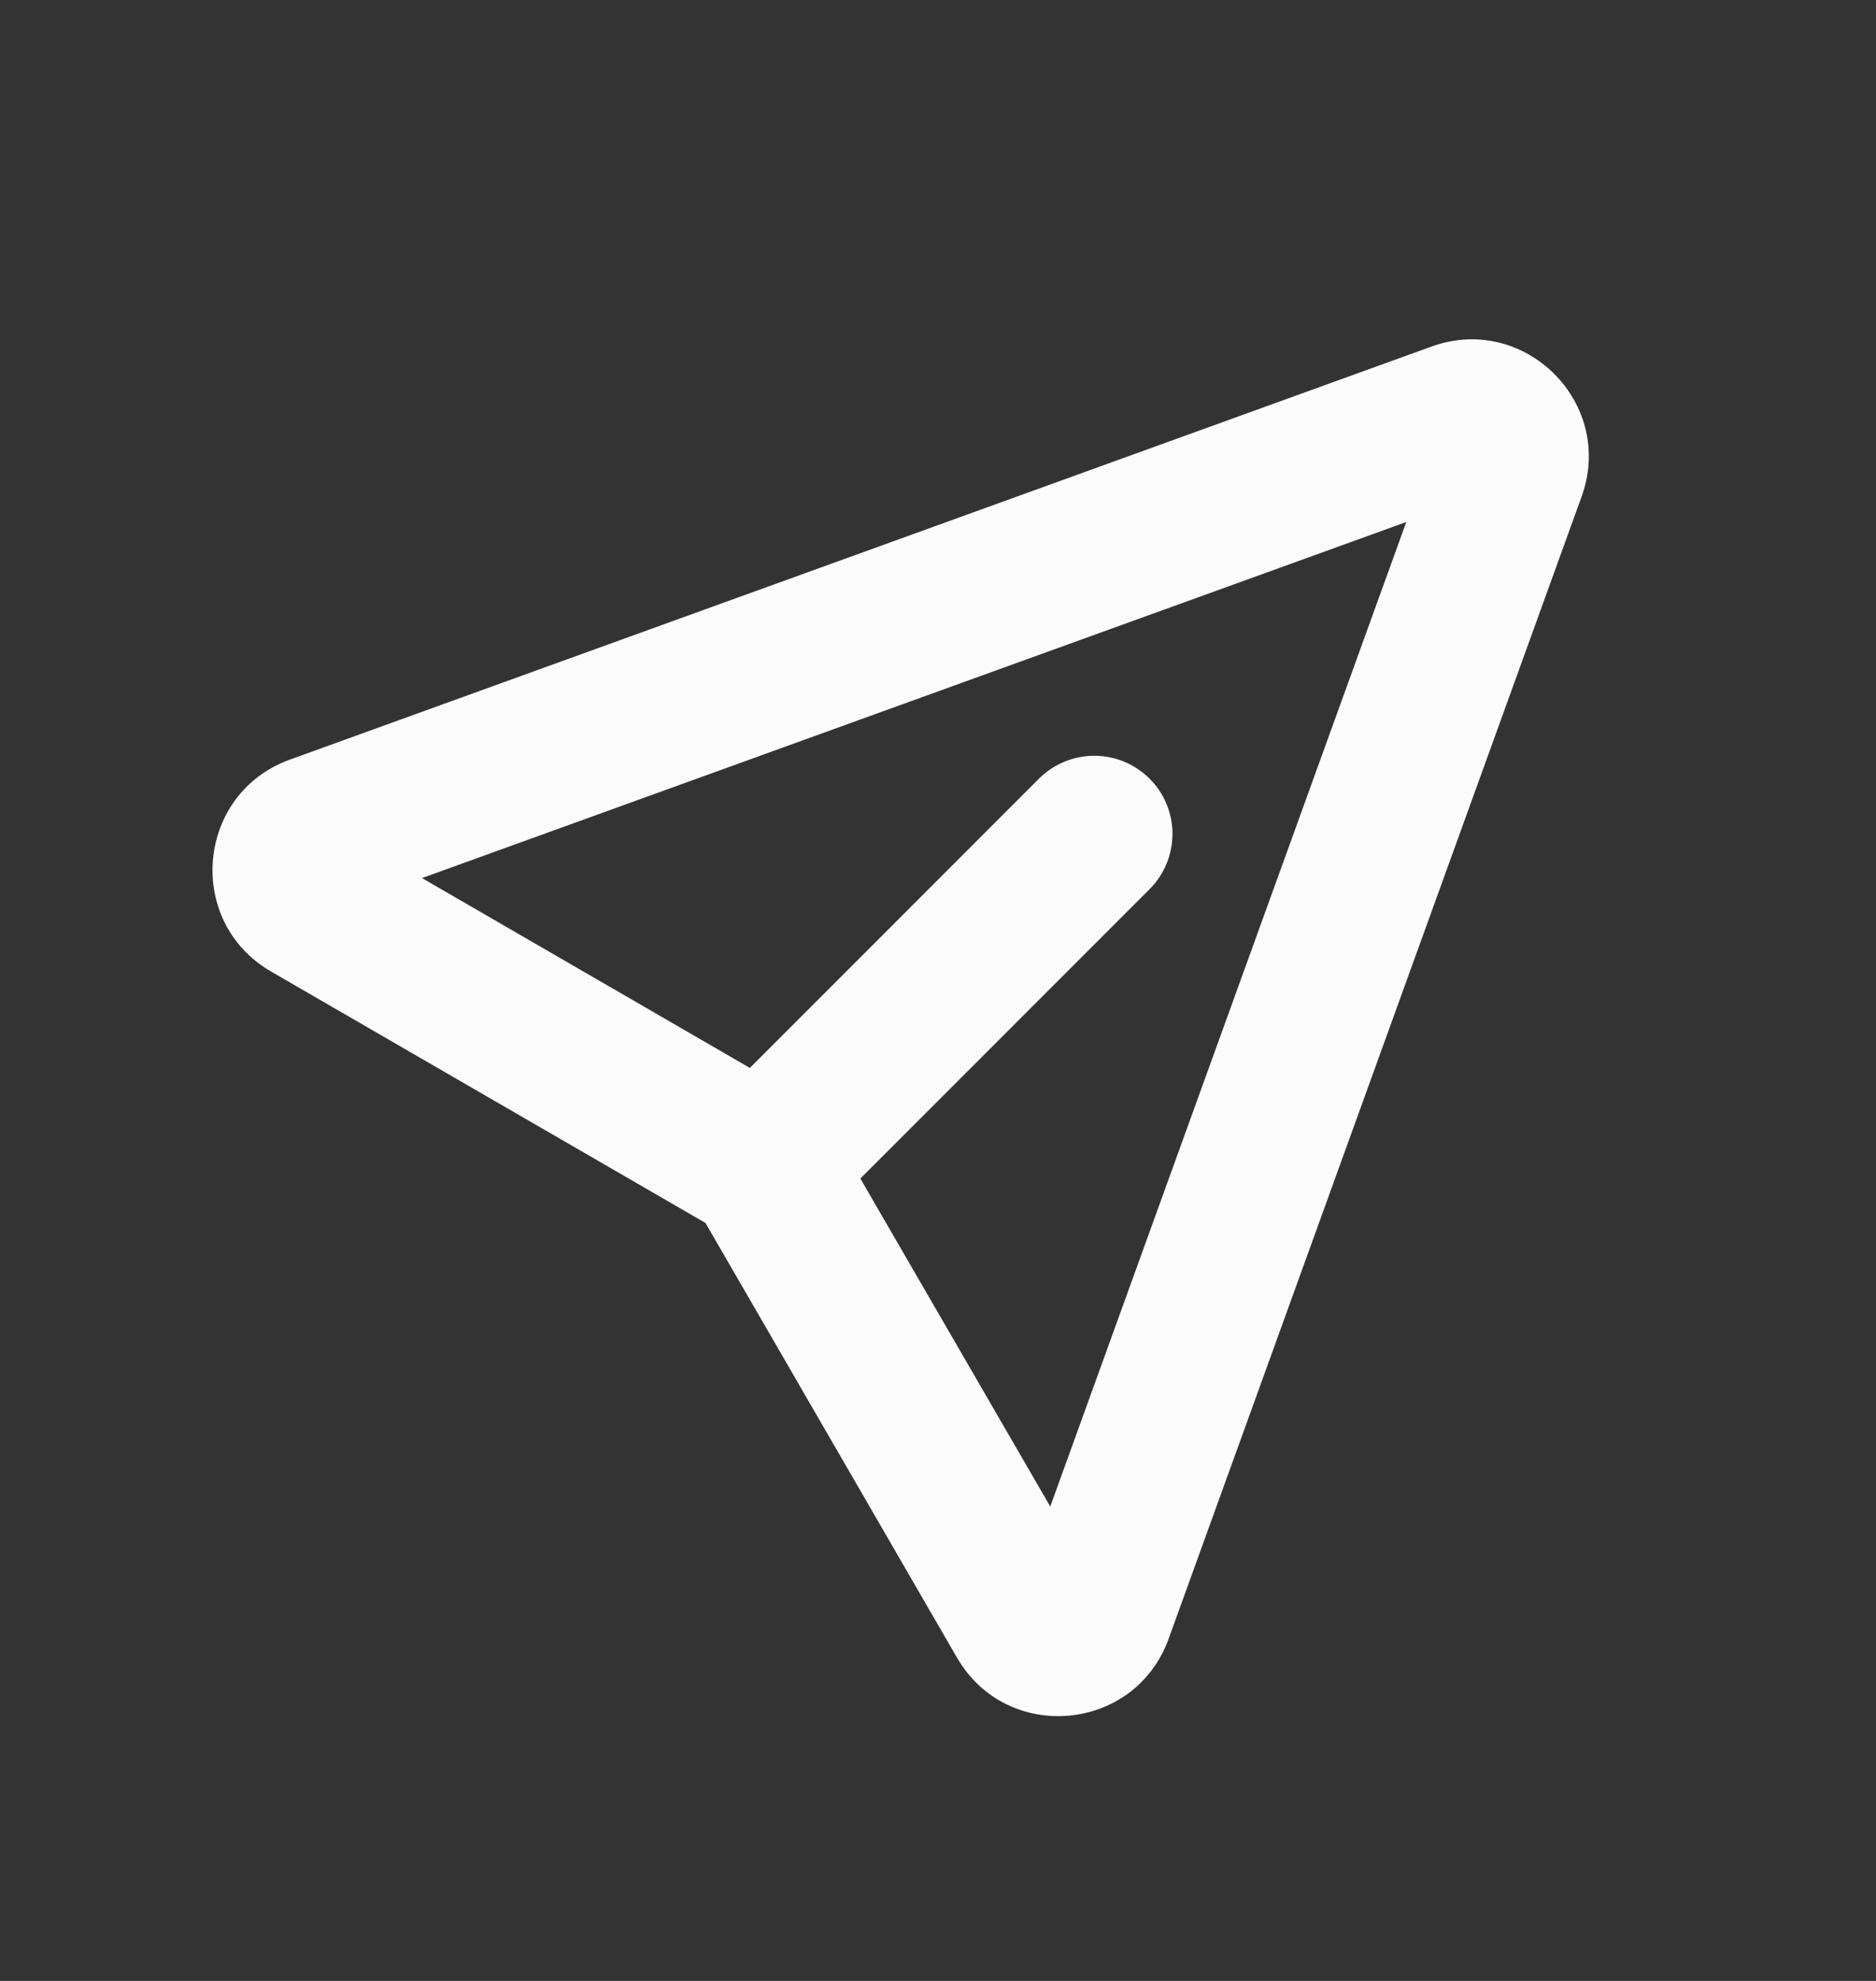 <svg width="18" height="19" viewBox="0 0 18 19" fill="none" xmlns="http://www.w3.org/2000/svg">
<rect x="0" y="0" width="18" height="19" fill="#333333" stroke="none"/>
<g id="Group">
<path id="Vector" fill-rule="evenodd" clip-rule="evenodd" d="M13.493 5.007L4.049 8.422L7.195 10.243L9.969 7.468C10.11 7.328 10.301 7.249 10.5 7.249C10.699 7.249 10.889 7.328 11.03 7.469C11.171 7.609 11.25 7.8 11.25 7.999C11.249 8.198 11.17 8.389 11.03 8.529L8.255 11.304L10.077 14.45L13.493 5.007ZM13.735 3.324C14.631 3 15.5 3.868 15.175 4.764L11.213 15.718C10.888 16.617 9.661 16.726 9.182 15.899L6.769 11.73L2.6 9.318C1.773 8.838 1.883 7.611 2.781 7.286L13.735 3.324Z" fill="#FCFCFC"/>
</g>
</svg>
